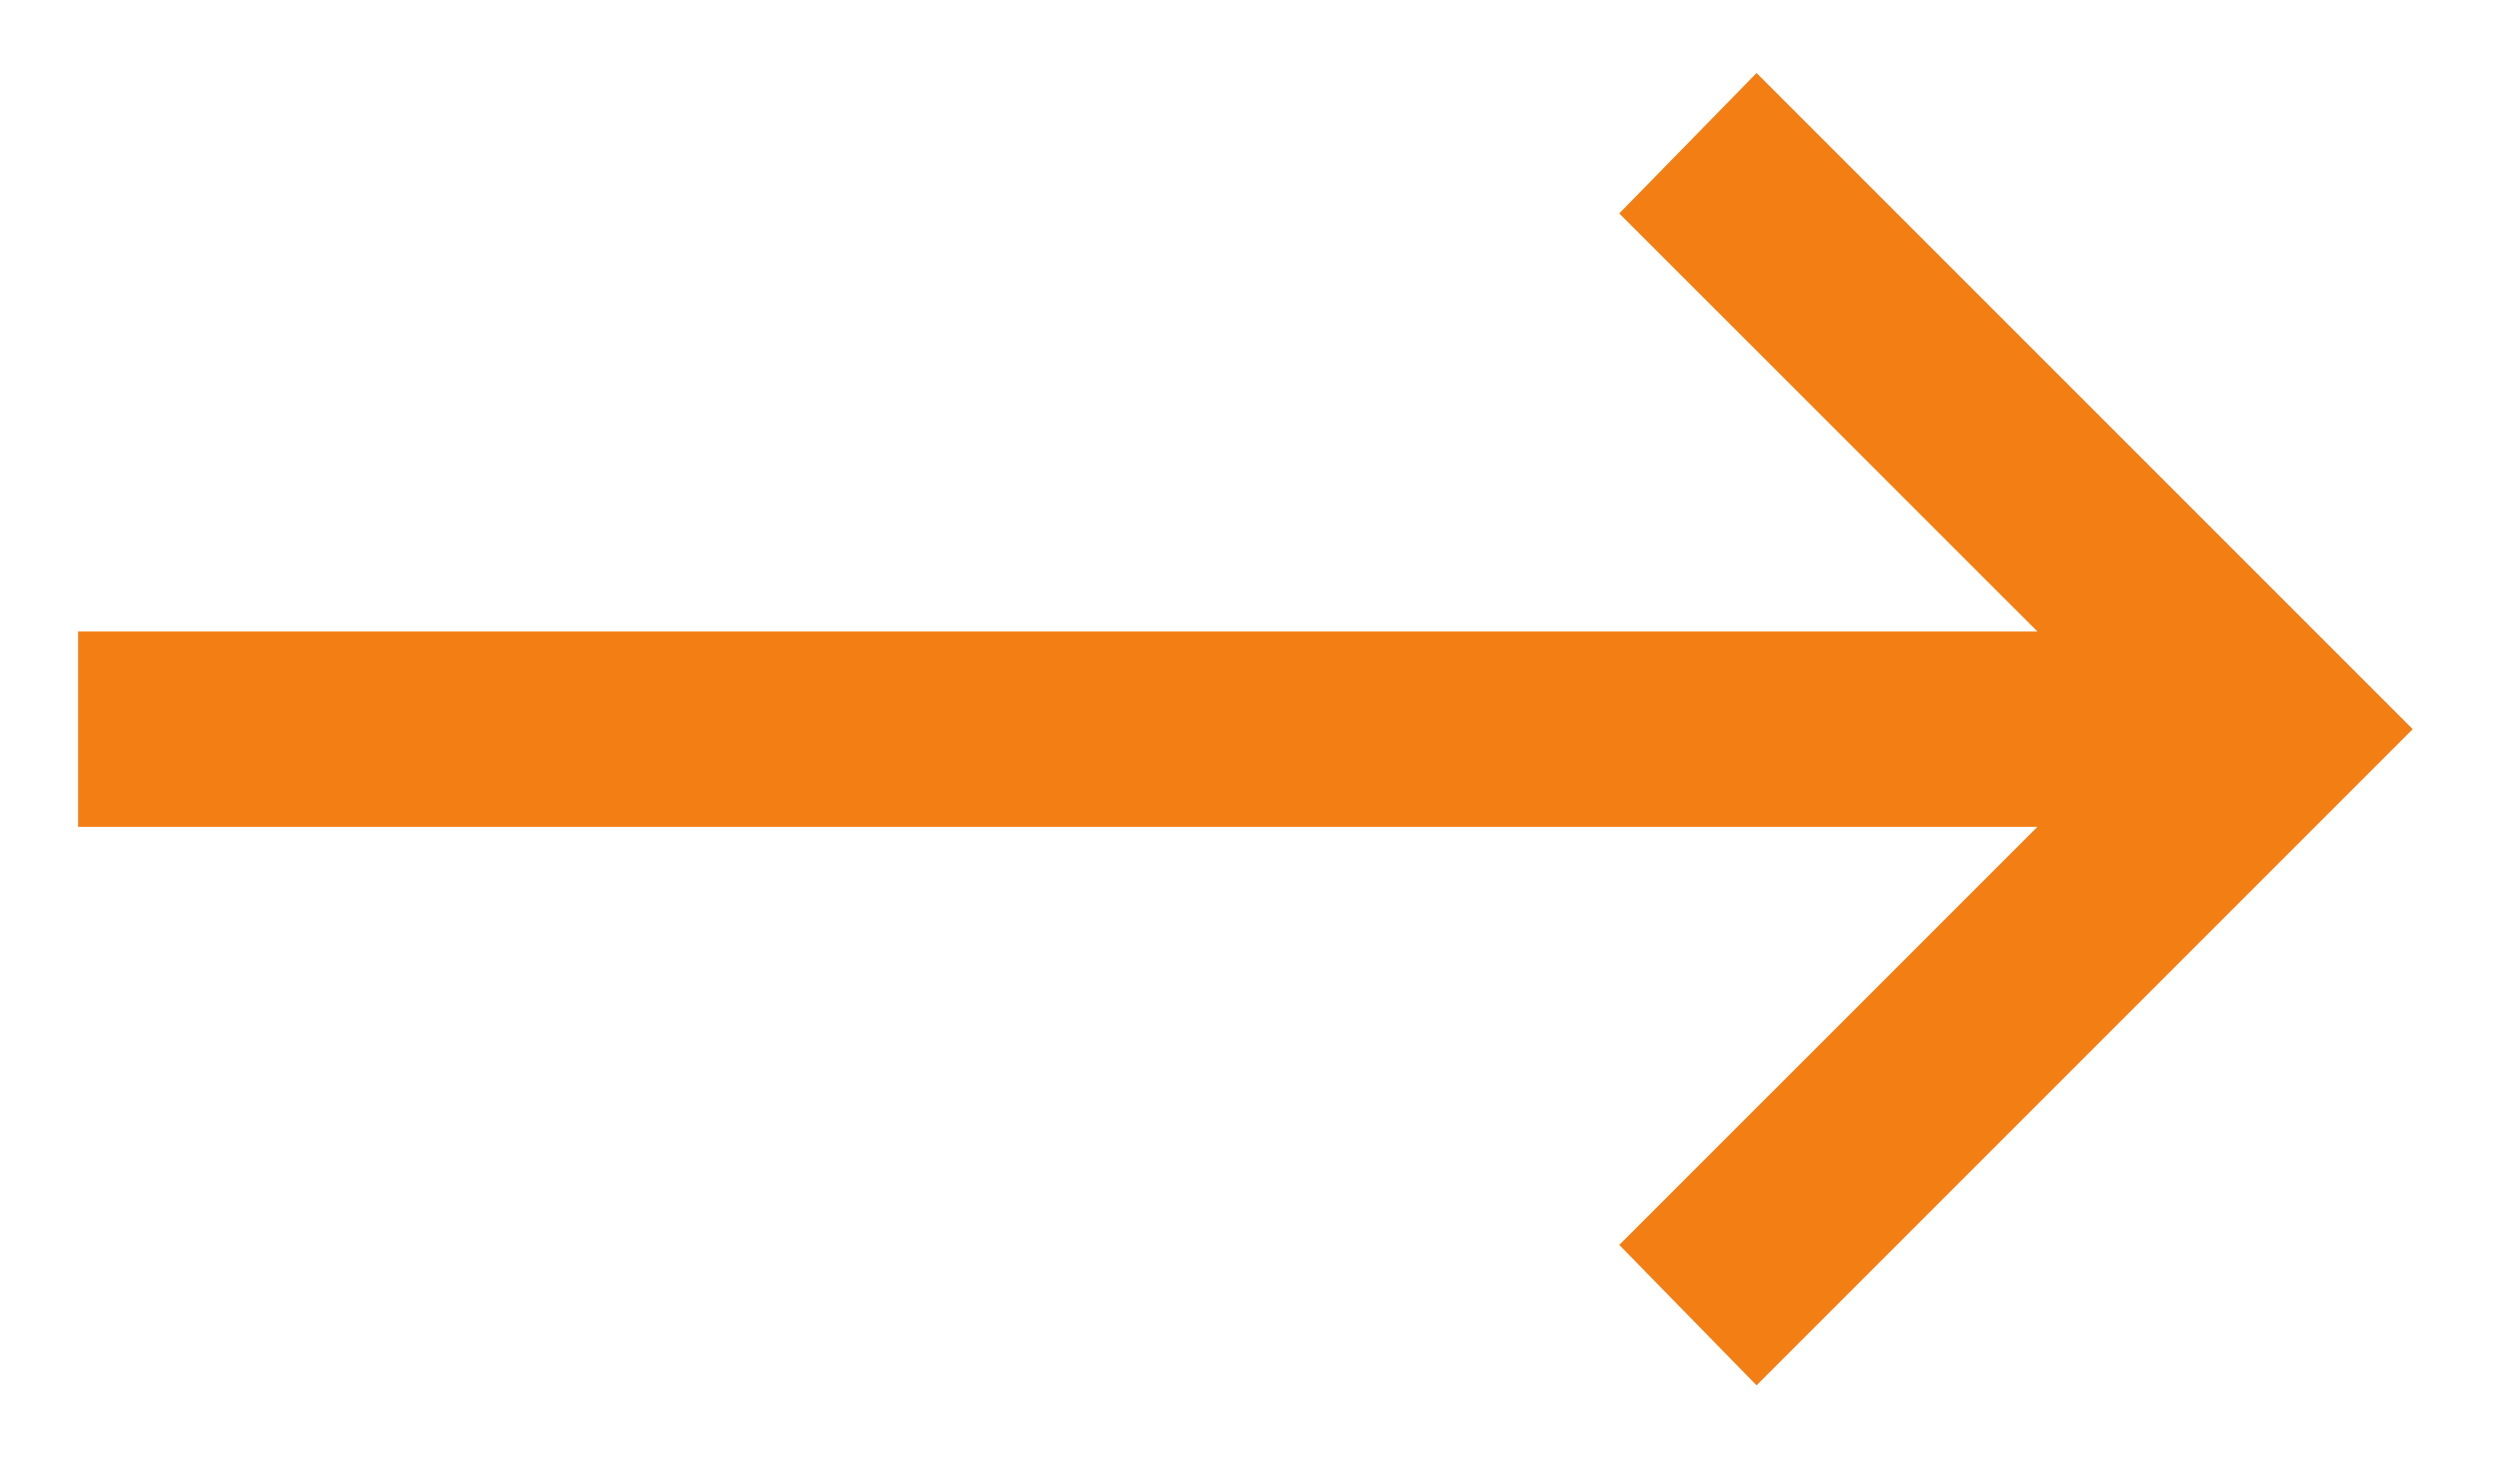 <svg width="24" height="14" viewBox="0 0 24 14" fill="none" xmlns="http://www.w3.org/2000/svg">
<path d="M16.863 0.701L15.545 2.049L19.559 6.062H0.75V7.938H19.559L15.545 11.951L16.863 13.299L23.162 7L16.863 0.701Z" fill="#F37F14"/>
</svg>

